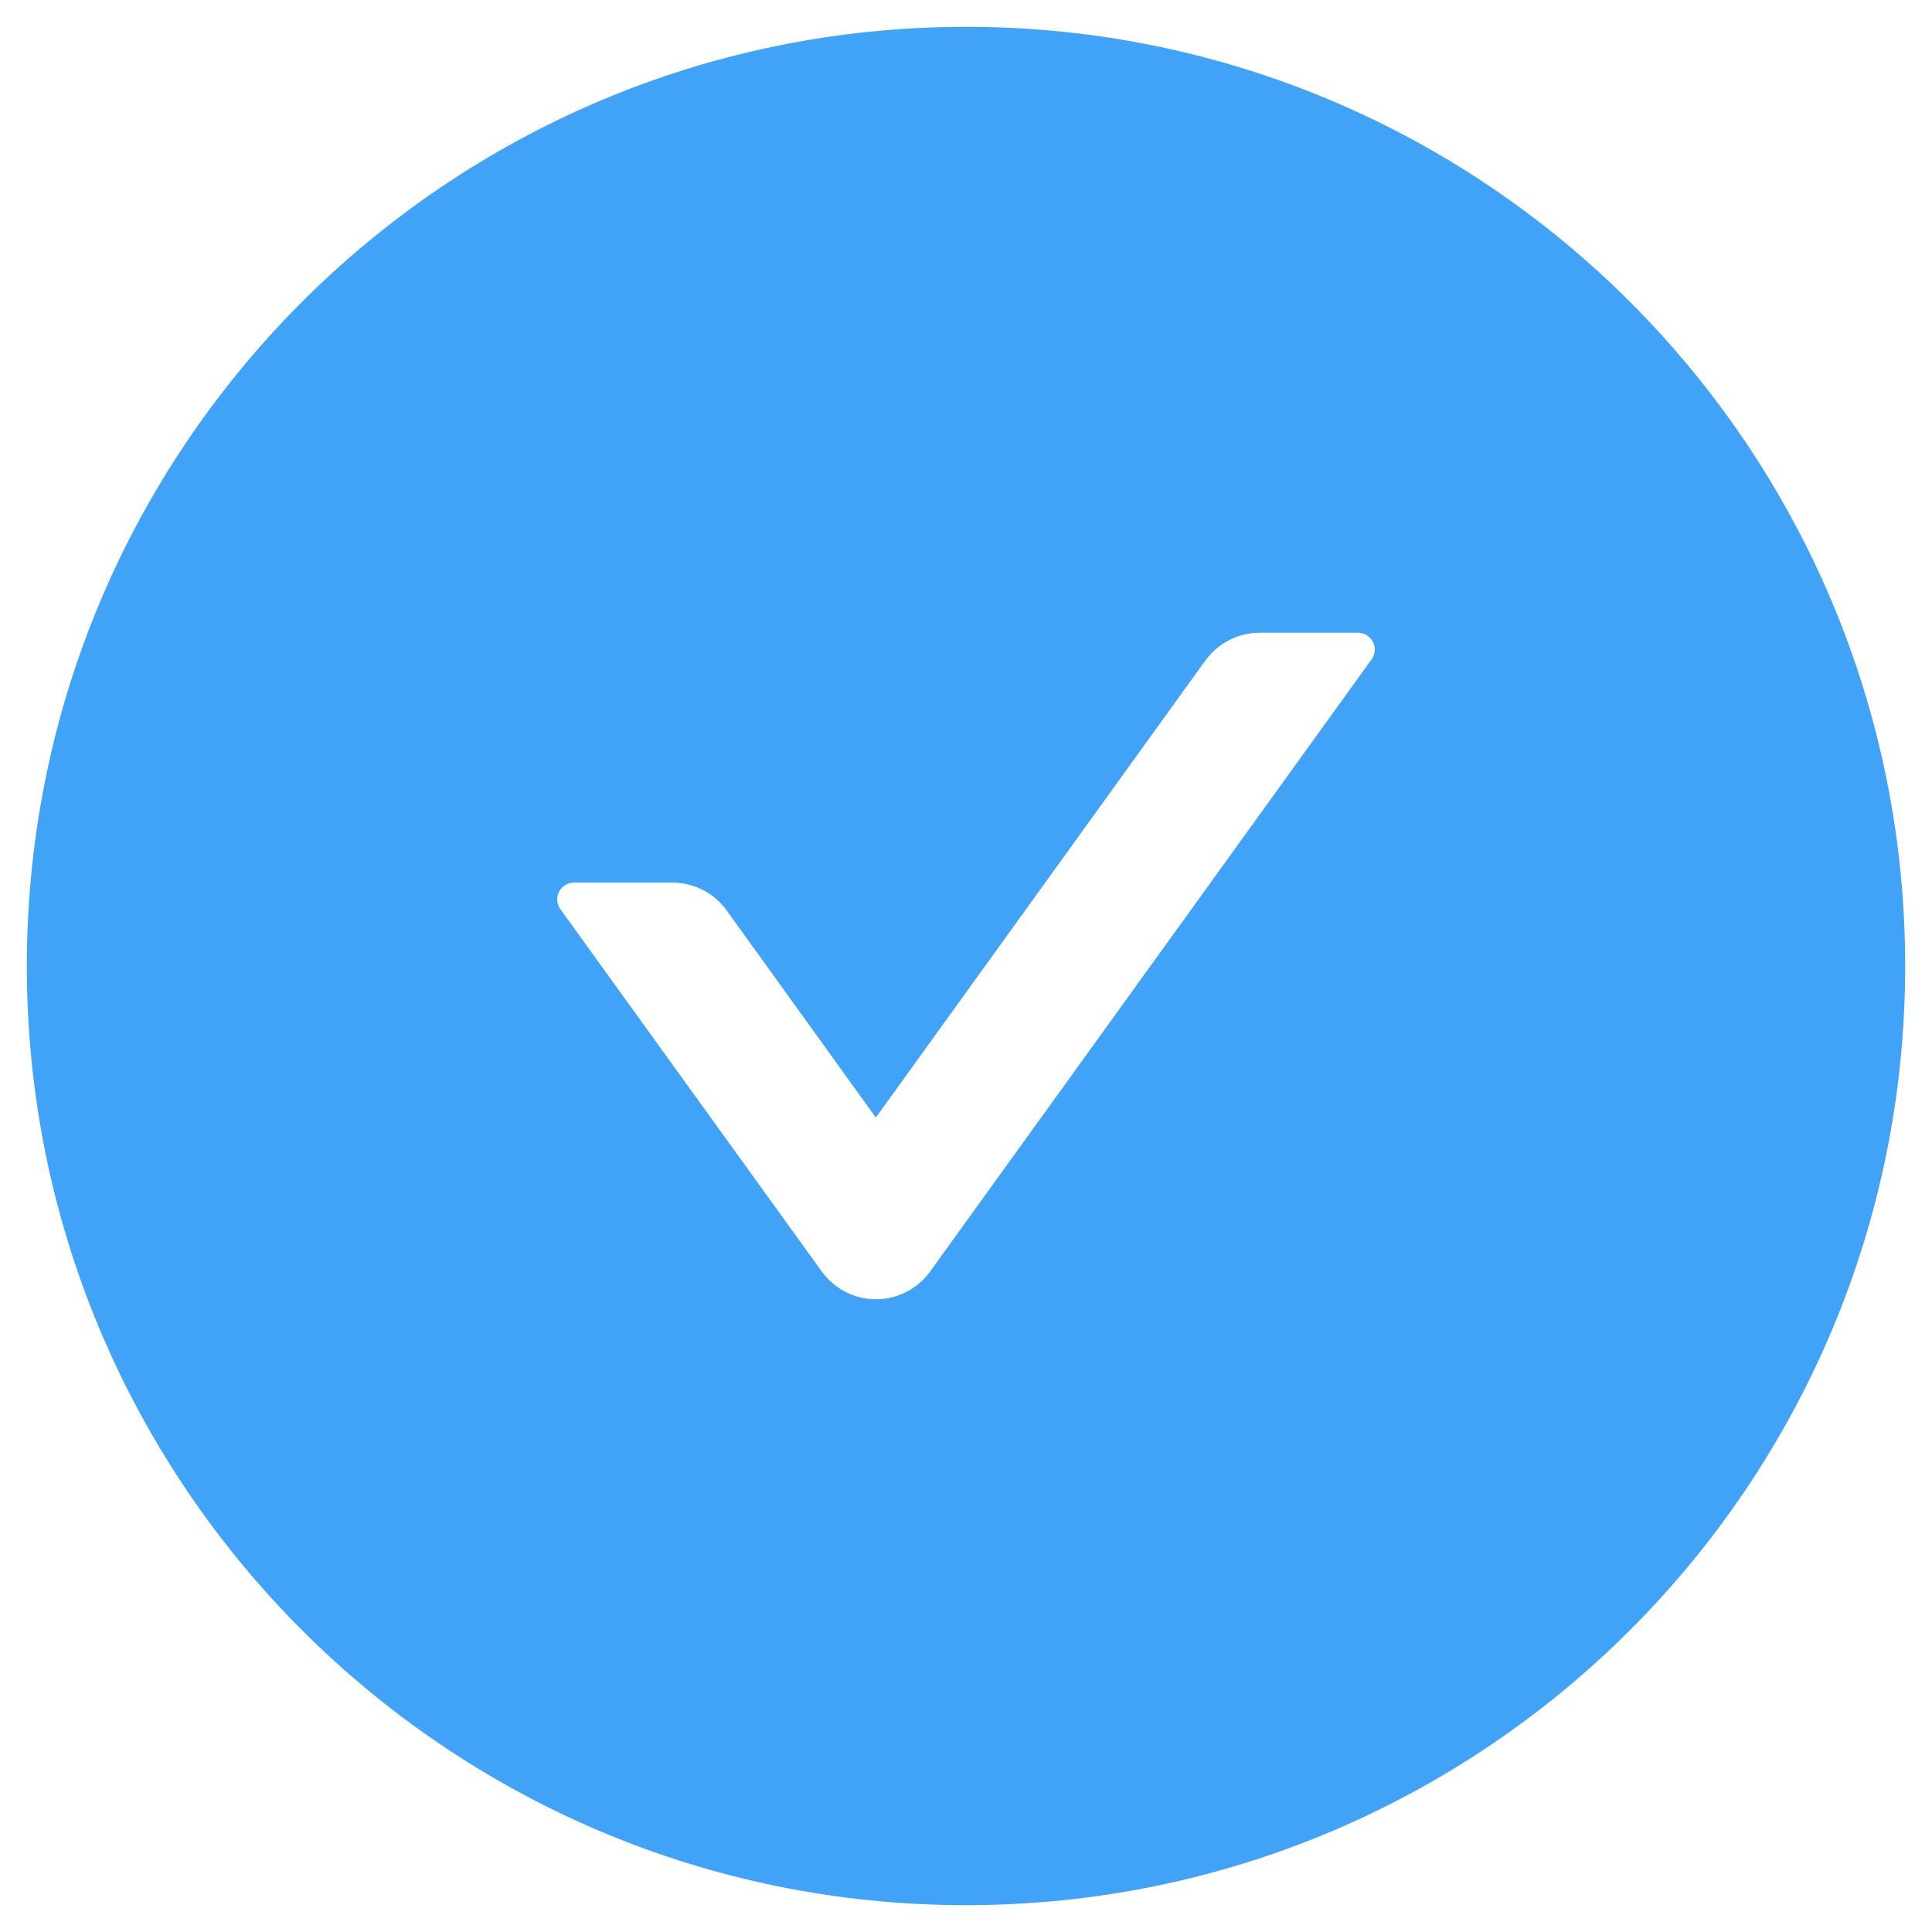 <svg width="100%" height="100%" viewBox="0 0 18 18" fill="none" xmlns="http://www.w3.org/2000/svg">
<path d="M9 0.25C4.168 0.25 0.25 4.168 0.25 9C0.25 13.832 4.168 17.75 9 17.75C13.832 17.75 17.75 13.832 17.75 9C17.75 4.168 13.832 0.25 9 0.25ZM12.779 6.143L8.666 11.846C8.609 11.926 8.533 11.991 8.445 12.036C8.357 12.082 8.26 12.105 8.161 12.105C8.062 12.105 7.965 12.082 7.877 12.036C7.79 11.991 7.714 11.926 7.656 11.846L5.221 8.471C5.146 8.367 5.221 8.223 5.348 8.223H6.264C6.463 8.223 6.652 8.318 6.77 8.482L8.16 10.412L11.23 6.154C11.348 5.992 11.535 5.895 11.736 5.895H12.652C12.779 5.895 12.854 6.039 12.779 6.143Z" fill="#40A3F8"/>
</svg>

